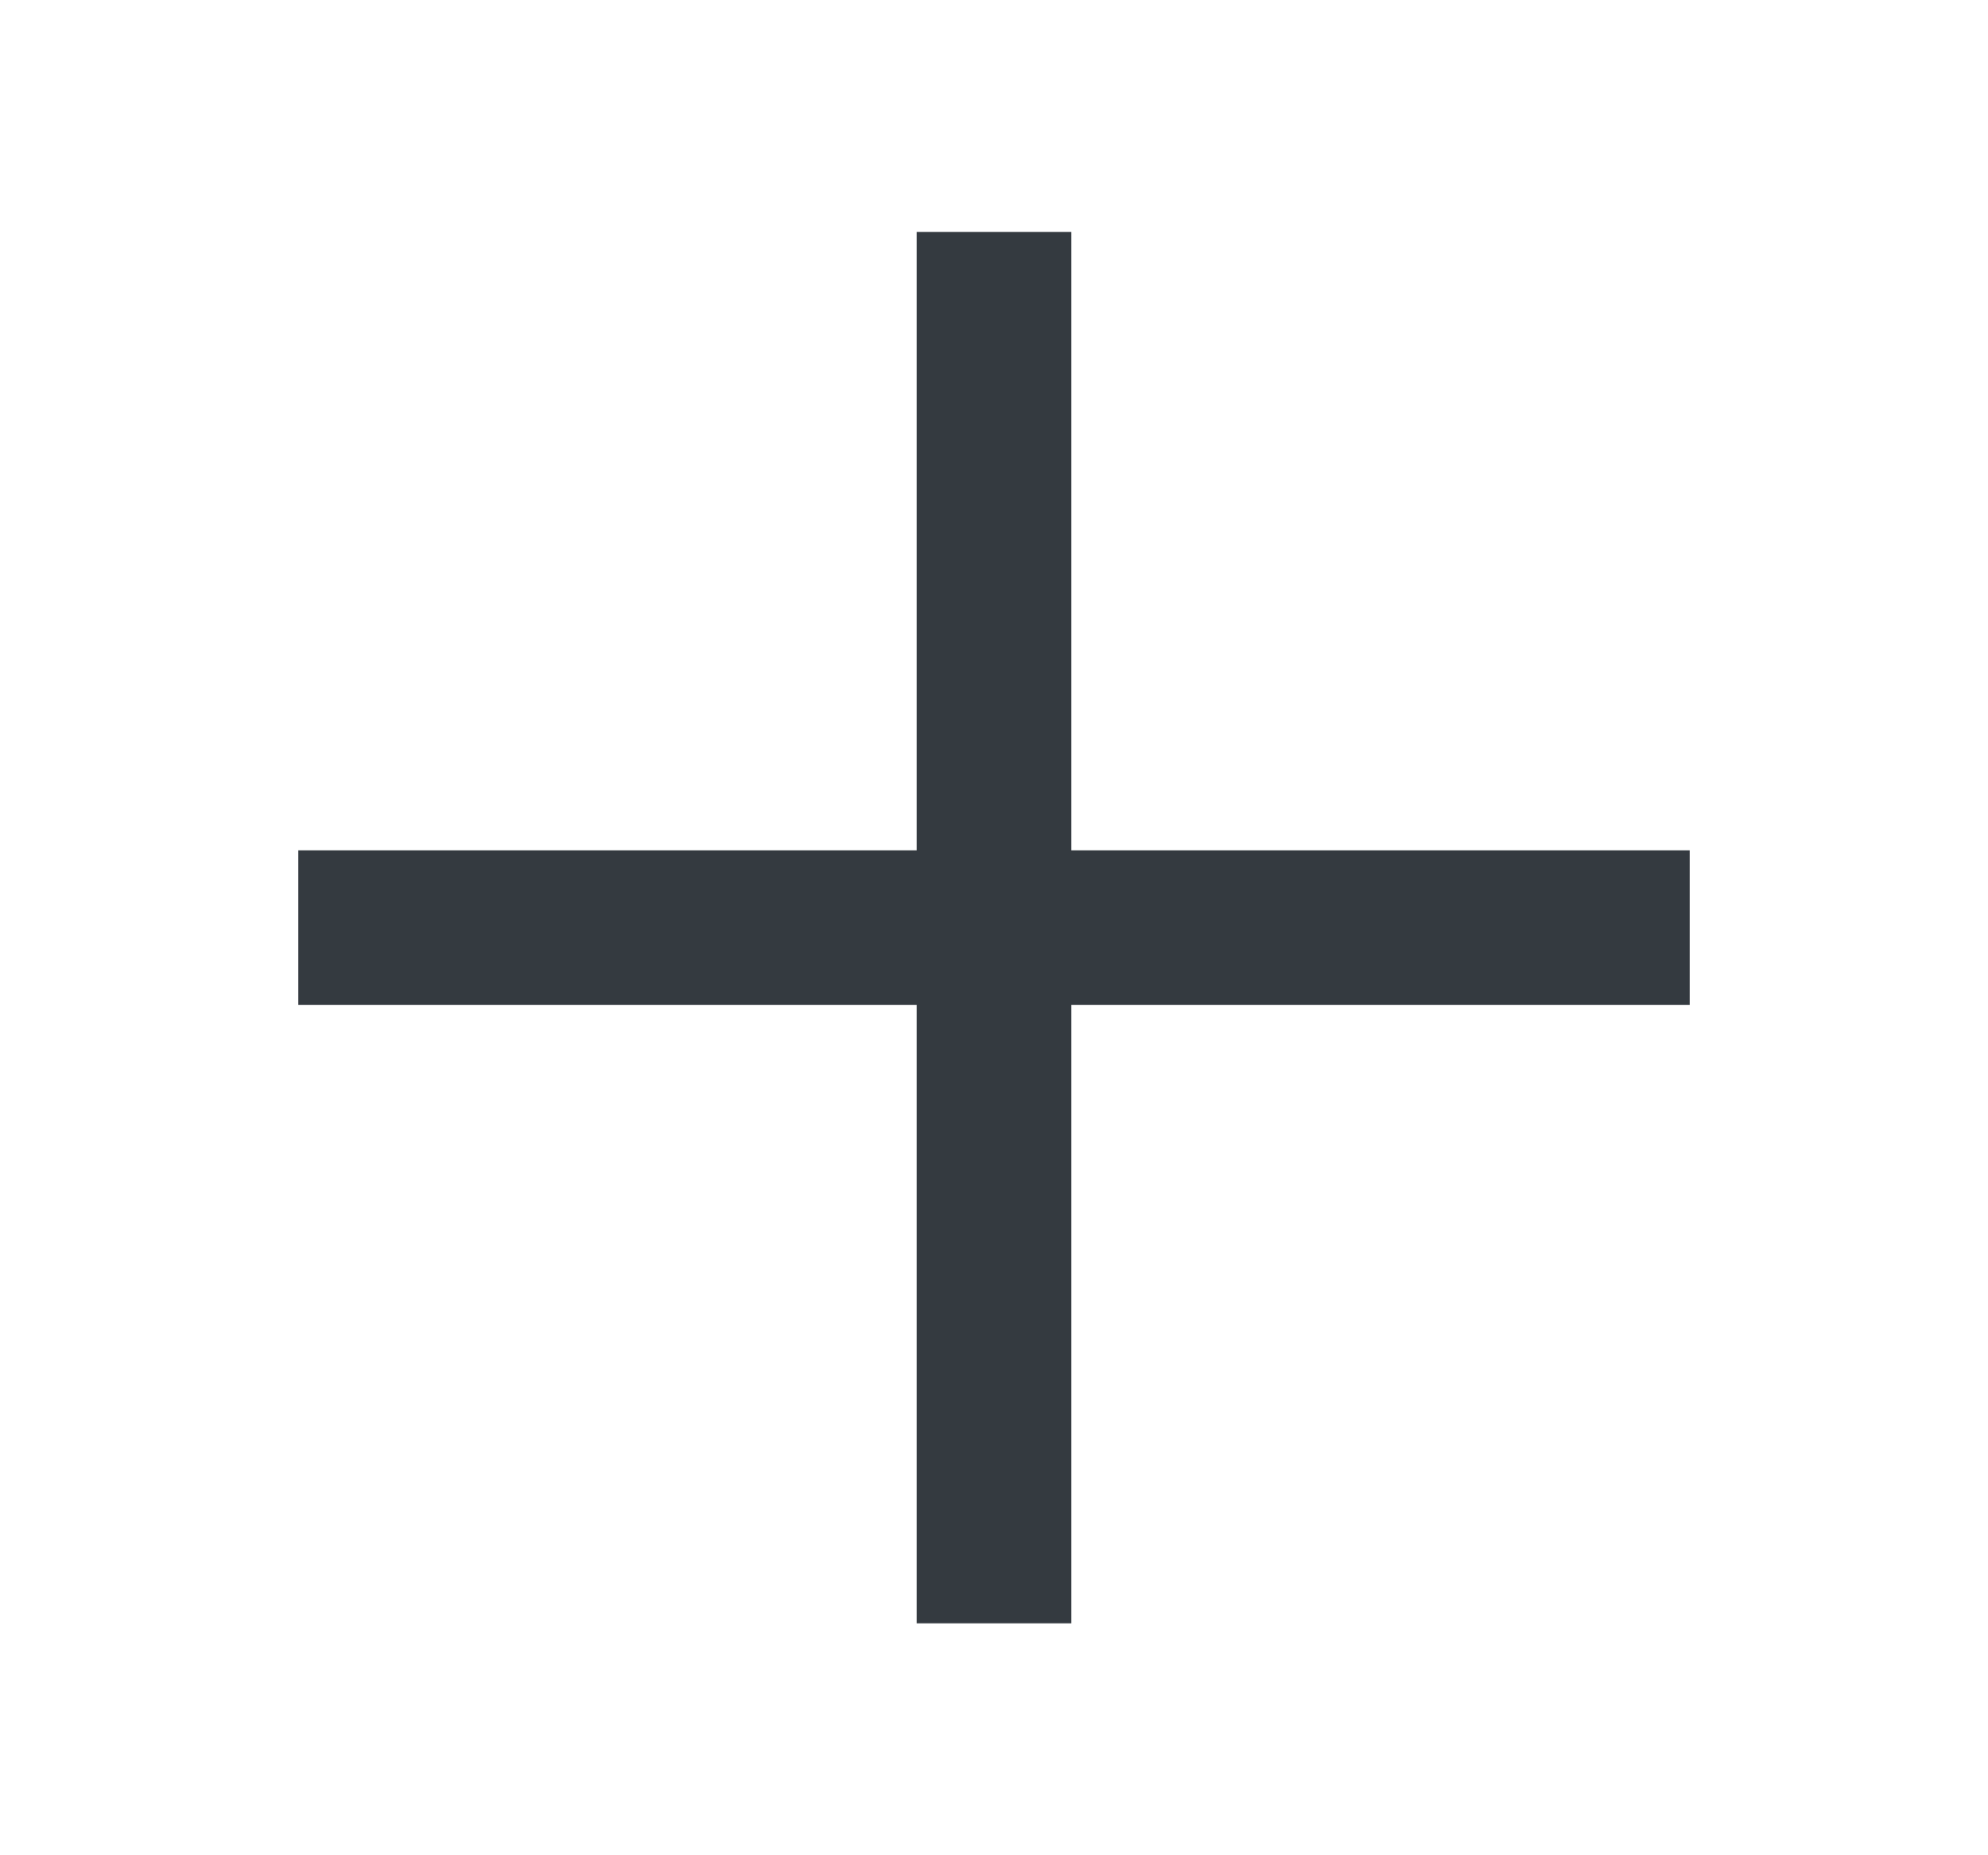 <svg width="15" height="14" viewBox="0 0 15 14" fill="none" xmlns="http://www.w3.org/2000/svg">
<path d="M8.083 1.75H6.917V6.417H2.25V7.583H6.917V12.25H8.083V7.583H12.75V6.417H8.083V1.75Z" fill="#343A40"/>
</svg>
